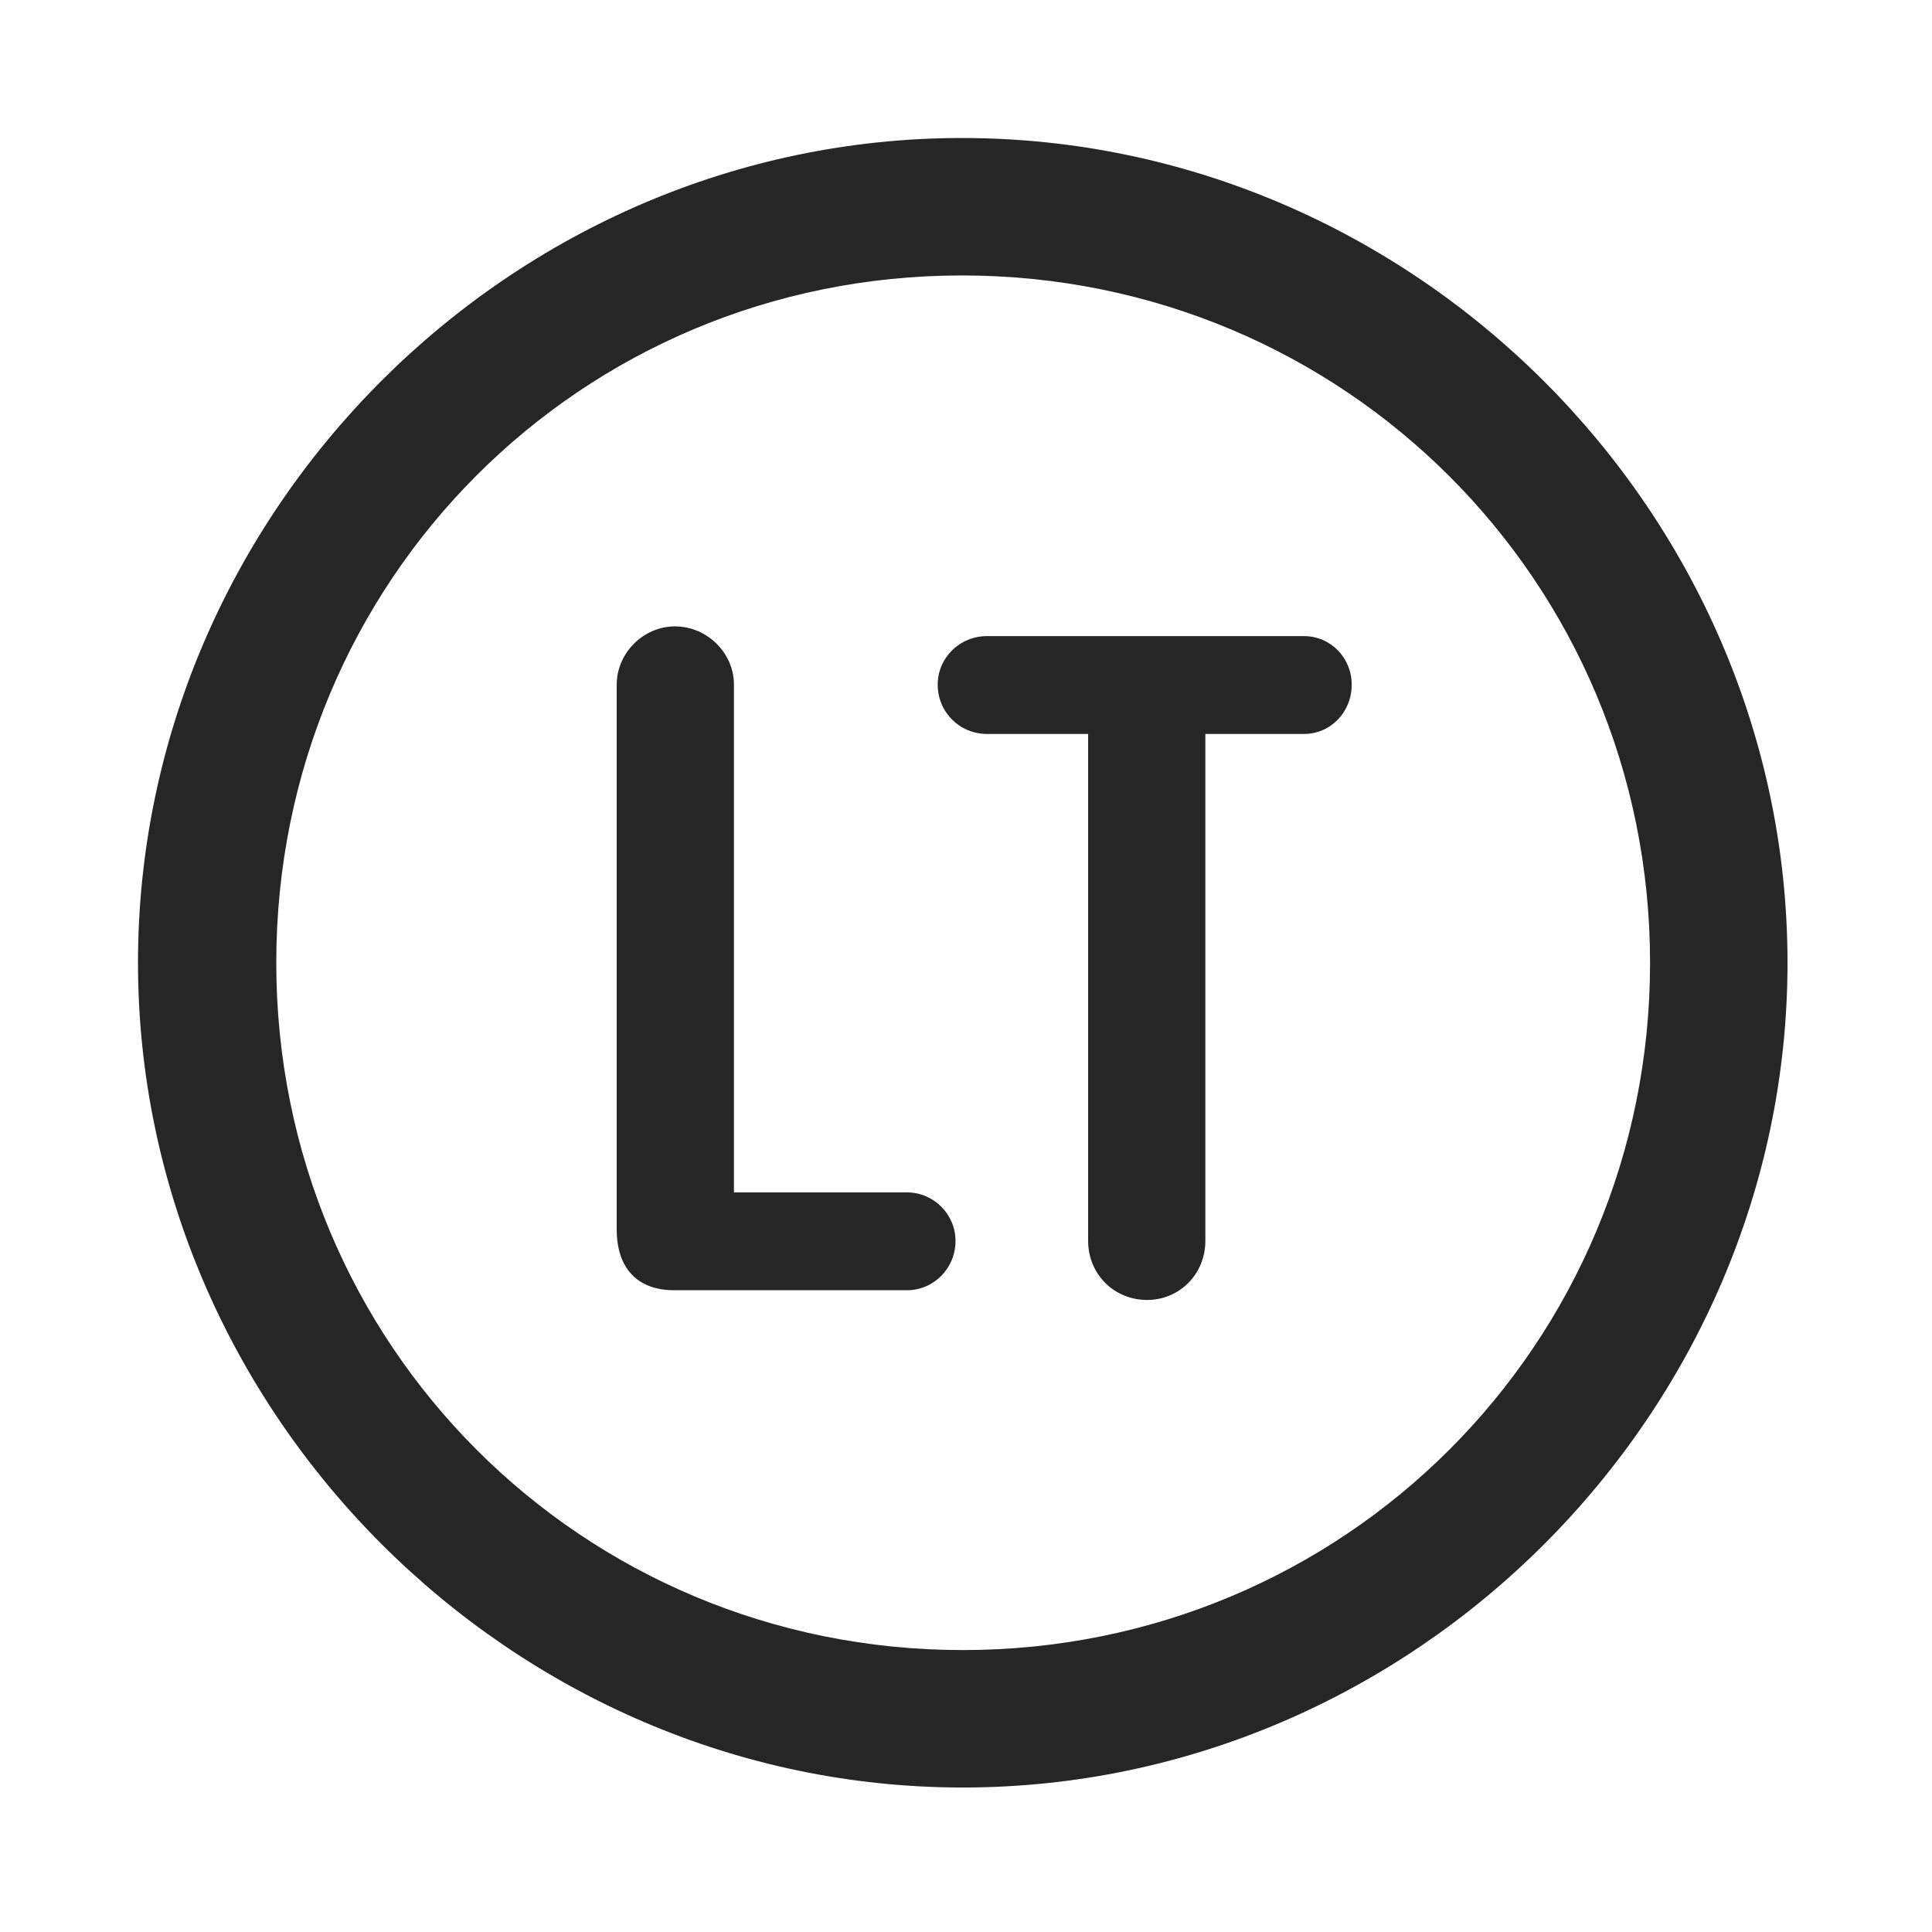 <svg width="28" height="28" viewBox="0 0 28 28" fill="none" xmlns="http://www.w3.org/2000/svg">
<path d="M13.953 25.906C20.492 25.906 25.906 20.48 25.906 13.953C25.906 7.414 20.48 2 13.941 2C7.414 2 2 7.414 2 13.953C2 20.48 7.426 25.906 13.953 25.906ZM13.953 23.914C8.422 23.914 4.004 19.484 4.004 13.953C4.004 8.422 8.41 3.992 13.941 3.992C19.473 3.992 23.914 8.422 23.914 13.953C23.914 19.484 19.484 23.914 13.953 23.914Z" fill="black" fill-opacity="0.85"/>
<path d="M9.77 18.699H13.145C13.531 18.699 13.848 18.383 13.848 17.984C13.848 17.598 13.531 17.281 13.145 17.281H10.637V9.922C10.637 9.465 10.25 9.078 9.781 9.078C9.324 9.078 8.938 9.465 8.938 9.922V17.82C8.938 18.371 9.23 18.699 9.77 18.699ZM16.625 18.84C17.094 18.84 17.469 18.465 17.469 17.984V10.637H18.898C19.285 10.637 19.59 10.32 19.59 9.922C19.59 9.535 19.285 9.219 18.898 9.219H14.305C13.906 9.219 13.59 9.535 13.59 9.922C13.59 10.32 13.906 10.637 14.305 10.637H15.77V17.984C15.77 18.465 16.145 18.84 16.625 18.84Z" fill="black" fill-opacity="0.85"/>
</svg>
